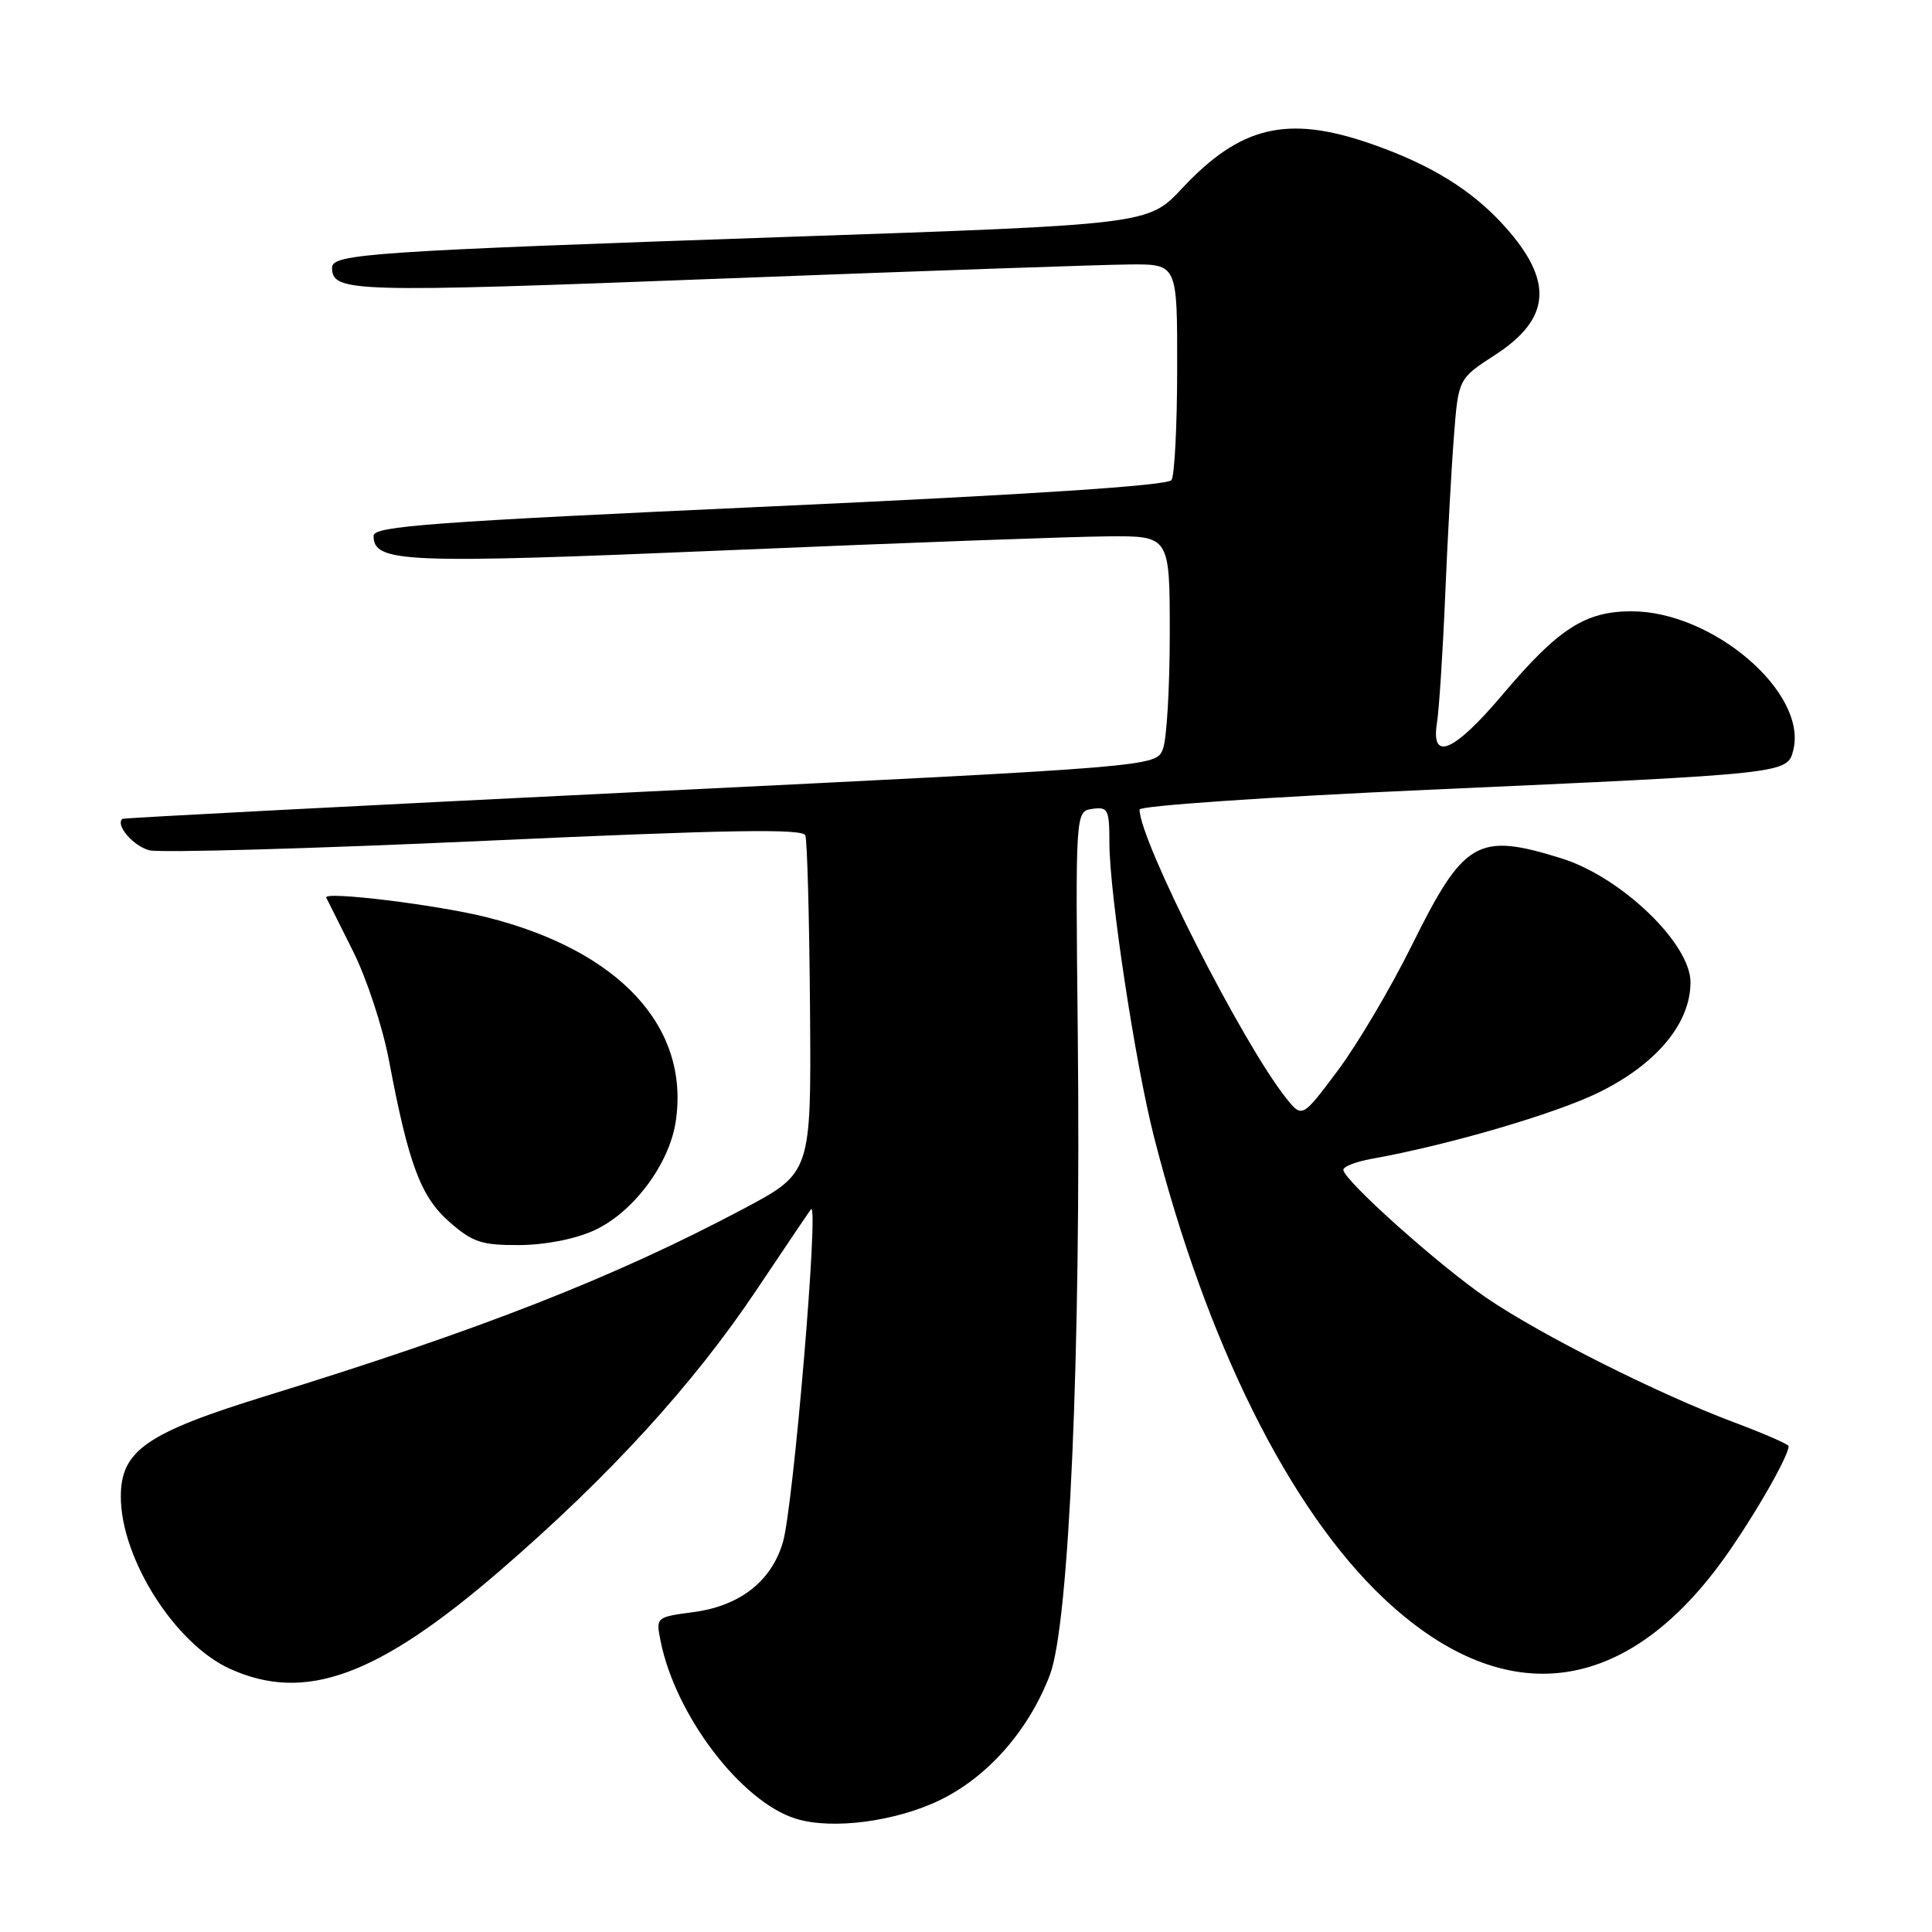 <?xml version="1.0" encoding="UTF-8" standalone="no"?>
<!DOCTYPE svg PUBLIC "-//W3C//DTD SVG 1.1//EN" "http://www.w3.org/Graphics/SVG/1.1/DTD/svg11.dtd" >
<svg xmlns="http://www.w3.org/2000/svg" xmlns:xlink="http://www.w3.org/1999/xlink" version="1.1" viewBox="0 0 256 256">
 <g >
 <path fill="currentColor"
d=" M 124.61 238.49 C 130.95 235.39 136.34 229.23 139.12 221.92 C 141.68 215.18 143.25 179.19 142.81 137.00 C 142.50 107.50 142.50 107.50 144.75 107.18 C 146.82 106.89 147.00 107.26 147.00 111.68 C 147.01 118.38 150.42 140.91 152.91 150.64 C 159.88 177.96 170.85 199.99 183.35 211.79 C 198.87 226.42 214.61 224.94 227.64 207.60 C 231.53 202.43 237.00 193.09 237.00 191.62 C 237.00 191.38 233.74 189.95 229.75 188.46 C 219.71 184.69 204.27 176.94 197.03 172.02 C 190.75 167.75 178.00 156.35 178.00 155.00 C 178.00 154.57 179.69 153.92 181.75 153.55 C 191.88 151.74 206.10 147.58 211.86 144.75 C 219.52 140.98 224.00 135.59 224.00 130.15 C 224.00 125.02 214.82 116.21 206.91 113.74 C 195.78 110.27 193.98 111.32 187.08 125.25 C 184.29 130.89 179.88 138.35 177.28 141.83 C 172.54 148.17 172.54 148.17 170.40 145.48 C 164.63 138.24 151.00 111.39 151.00 107.27 C 151.00 106.77 168.21 105.59 189.25 104.65 C 236.96 102.51 236.83 102.52 237.62 99.39 C 239.53 91.78 226.96 81.00 216.19 81.00 C 210.05 81.00 206.50 83.28 199.13 92.00 C 192.67 99.64 189.59 100.99 190.40 95.83 C 190.69 94.00 191.18 86.42 191.49 79.00 C 191.80 71.58 192.32 62.05 192.65 57.84 C 193.24 50.18 193.24 50.18 198.12 47.02 C 205.54 42.21 205.89 37.20 199.31 29.92 C 194.98 25.12 189.45 21.74 181.51 19.00 C 170.54 15.23 164.35 16.71 156.63 24.96 C 152.15 29.75 152.15 29.75 104.33 31.39 C 49.20 33.29 44.00 33.64 44.00 35.46 C 44.00 38.73 46.43 38.80 95.00 36.94 C 121.67 35.92 146.31 35.06 149.75 35.04 C 156.00 35.00 156.00 35.00 155.98 48.75 C 155.98 56.31 155.64 63.00 155.23 63.61 C 154.75 64.34 136.82 65.52 102.00 67.11 C 57.28 69.15 49.50 69.72 49.50 70.99 C 49.50 74.57 53.34 74.73 96.50 72.91 C 119.60 71.93 142.21 71.10 146.75 71.07 C 155.00 71.00 155.00 71.00 155.00 83.93 C 155.00 91.05 154.60 97.93 154.10 99.23 C 153.21 101.59 153.21 101.59 84.85 104.93 C 47.26 106.77 16.38 108.38 16.23 108.50 C 15.23 109.29 17.67 112.13 19.80 112.67 C 21.23 113.02 41.26 112.46 64.32 111.41 C 96.55 109.94 106.36 109.78 106.71 110.69 C 106.96 111.35 107.24 121.68 107.33 133.64 C 107.50 155.40 107.50 155.40 98.50 160.18 C 81.44 169.24 63.67 176.21 35.31 184.95 C 19.37 189.87 16.00 192.21 16.01 198.34 C 16.03 206.53 23.19 217.82 30.46 221.12 C 40.40 225.64 50.02 222.14 66.31 208.07 C 80.76 195.59 91.80 183.52 100.19 171.00 C 104.06 165.22 107.33 160.38 107.46 160.23 C 108.55 159.02 105.14 199.47 103.75 204.31 C 102.25 209.50 98.06 212.79 91.91 213.61 C 86.94 214.27 86.90 214.29 87.52 217.39 C 89.47 227.26 98.20 238.74 105.46 240.99 C 110.25 242.48 118.72 241.37 124.61 238.49 Z  M 78.69 163.05 C 83.87 160.70 88.68 154.29 89.54 148.60 C 91.42 136.06 82.08 125.97 64.50 121.54 C 57.95 119.89 42.79 118.04 43.23 118.94 C 43.38 119.25 44.97 122.42 46.76 126.00 C 48.56 129.57 50.71 136.10 51.54 140.50 C 54.14 154.29 55.74 158.57 59.56 161.92 C 62.61 164.60 63.81 165.00 68.78 164.98 C 72.22 164.96 76.17 164.20 78.69 163.05 Z "/>
</g>
</svg>